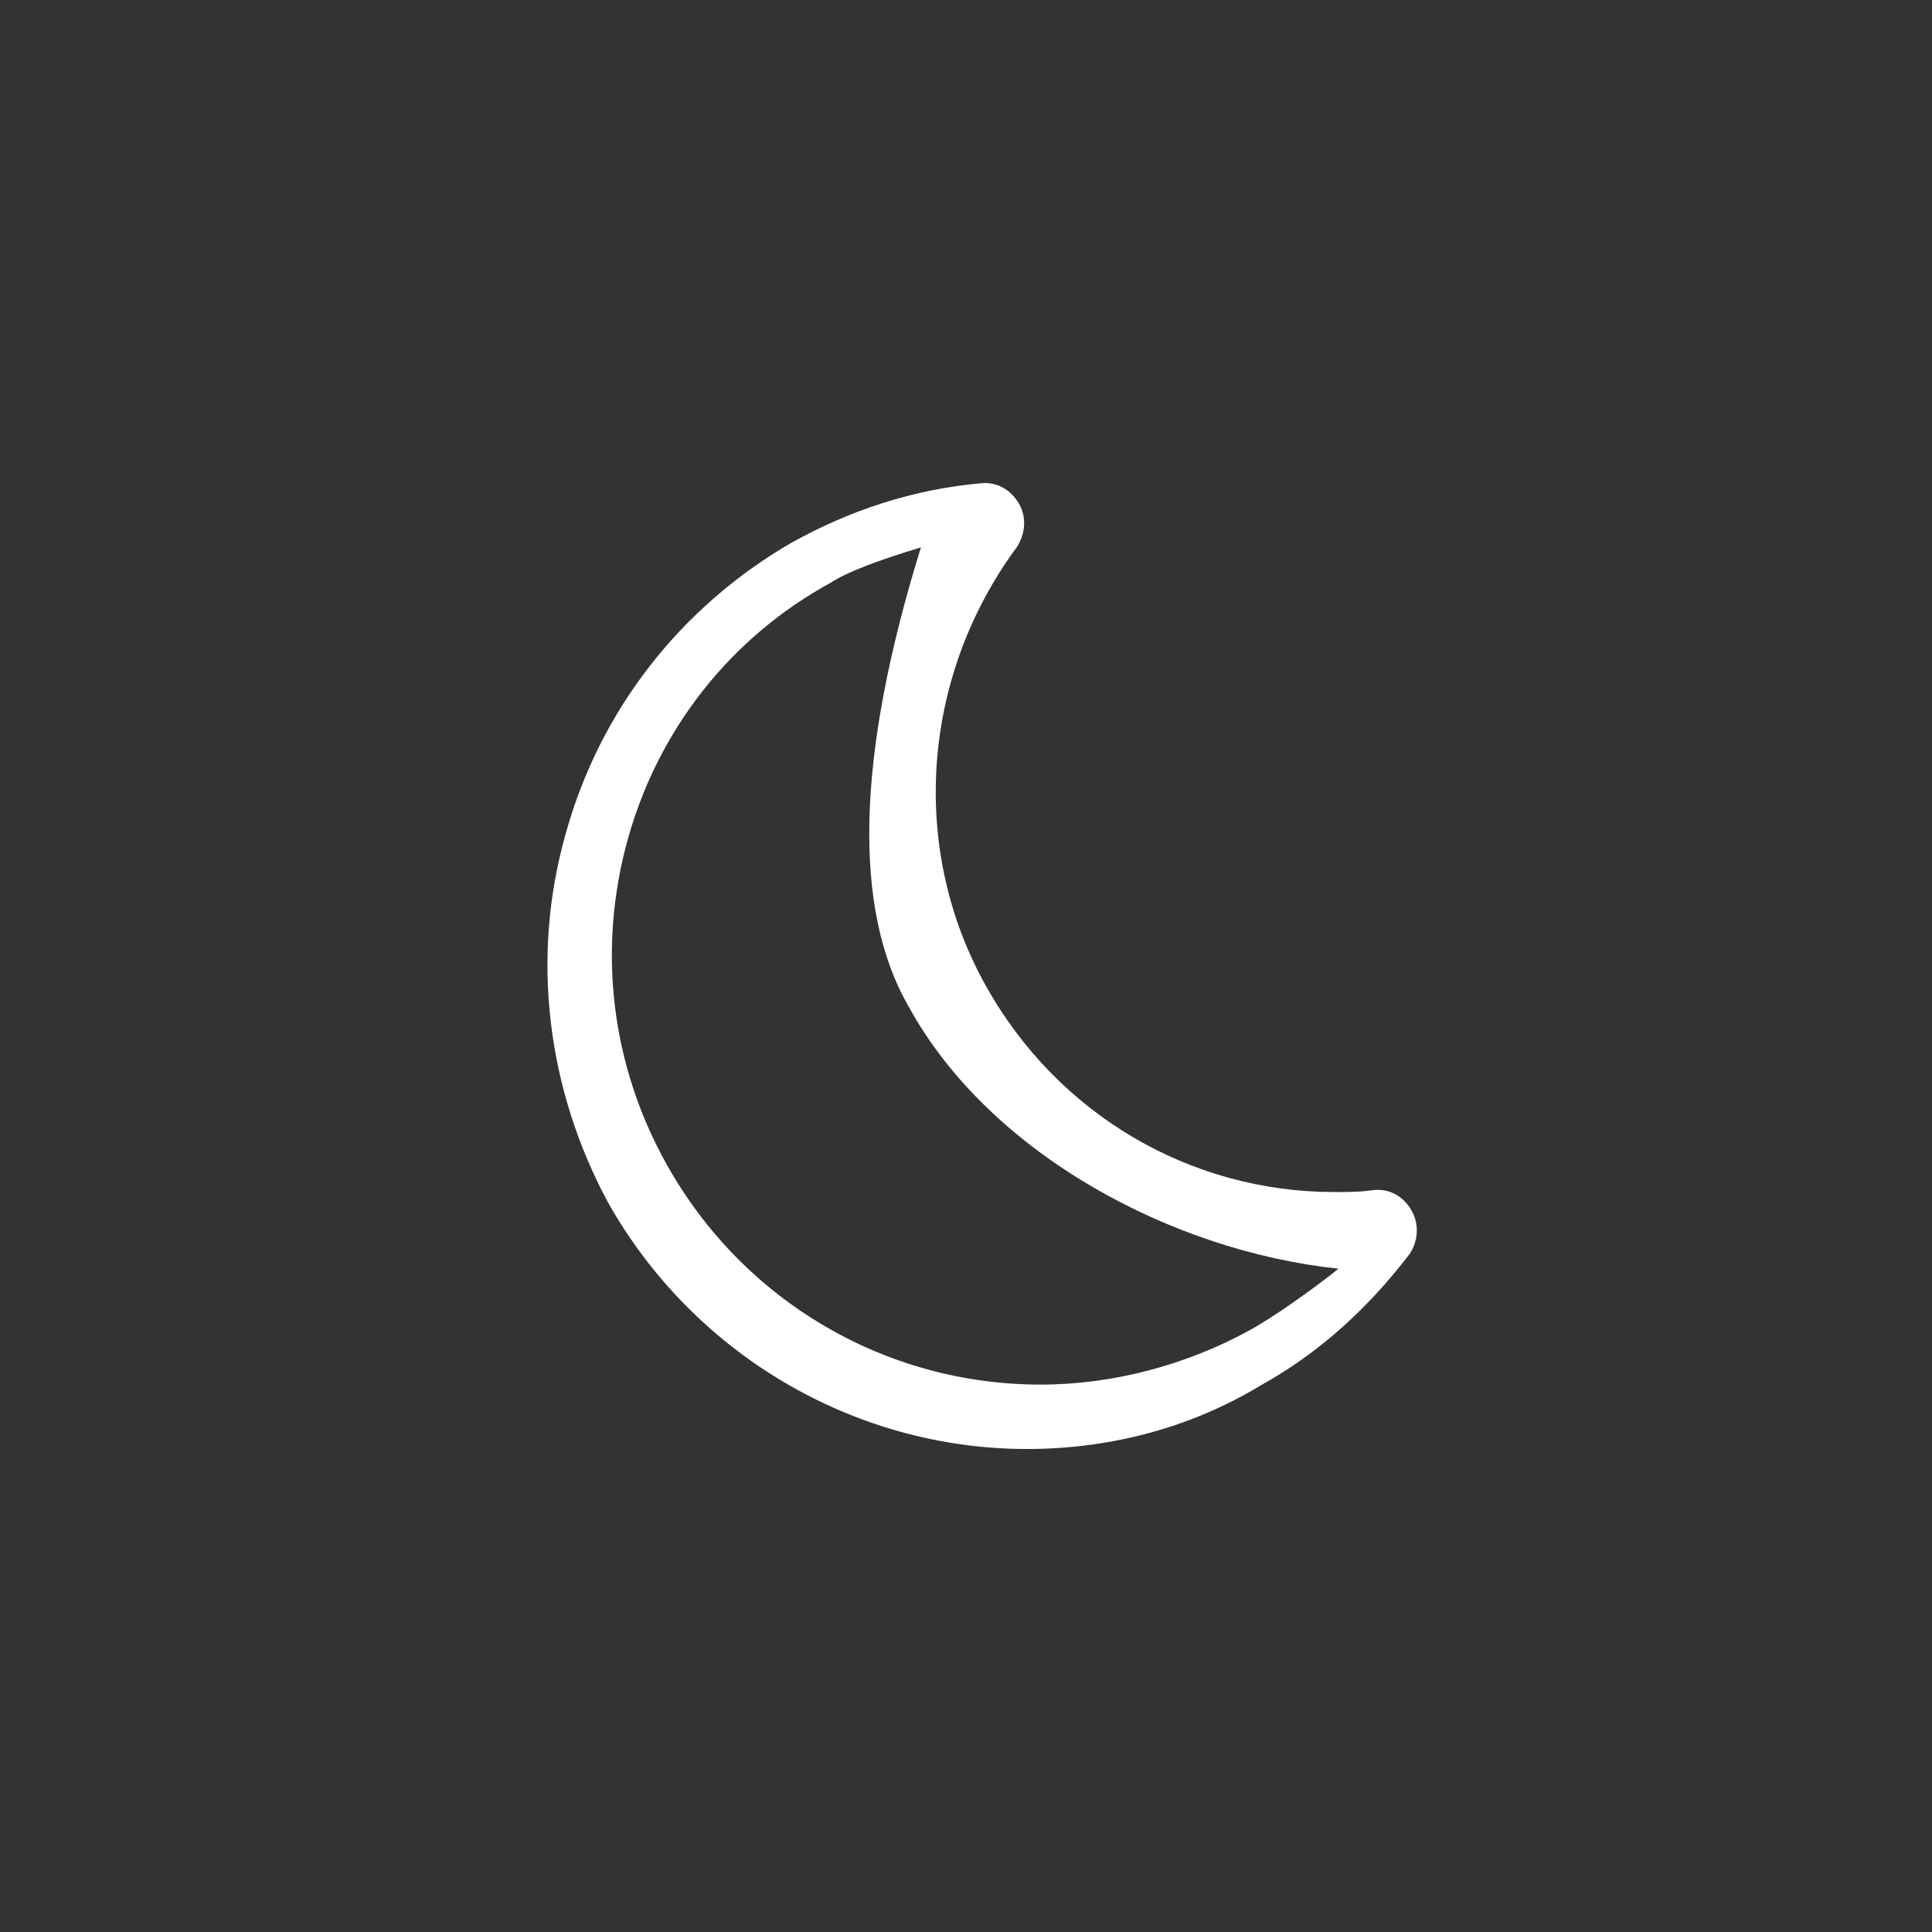 <?xml version="1.0" encoding="UTF-8" standalone="no"?>
<svg viewBox="0 0 60.0 60.0">
  <rect x="0" y="0" width="60.0" height="60.0" fill="#333333" stroke="none"/>
  <path d="M31.9,45C26.53,45 21.54,42.06 18.88,37.34C16.99,33.83 16.48,29.75 17.56,25.92C18.63,22.03 21.16,18.84 24.57,16.86C26.4,15.84 28.36,15.2 30.44,15.01C30.95,14.95 31.39,15.2 31.65,15.65C31.9,16.09 31.83,16.6 31.58,16.99C28.61,21.01 28.23,26.37 30.63,30.64C32.85,34.6 36.95,37.02 41.44,37.02C41.82,37.02 42.26,37.02 42.64,36.96C43.14,36.9 43.59,37.15 43.84,37.6C44.09,38.04 44.03,38.56 43.78,38.94C42.51,40.6 41,42 39.16,43.02C36.95,44.36 34.43,45 31.9,45ZM28.6,17C27.24,17.41 26.3,17.77 25.81,18.09C22.69,19.79 20.45,22.65 19.5,26.05C18.55,29.46 18.96,33.06 20.72,36.19C23.09,40.41 27.5,43 32.32,43C34.56,43 36.86,42.39 38.83,41.3C39.58,40.89 40.89,39.95 41.57,39.4C36.41,38.86 30.74,35.84 28.23,31.28C26.47,28.24 26.59,23.48 28.6,17Z" fill="#ffffff"/>
</svg>
